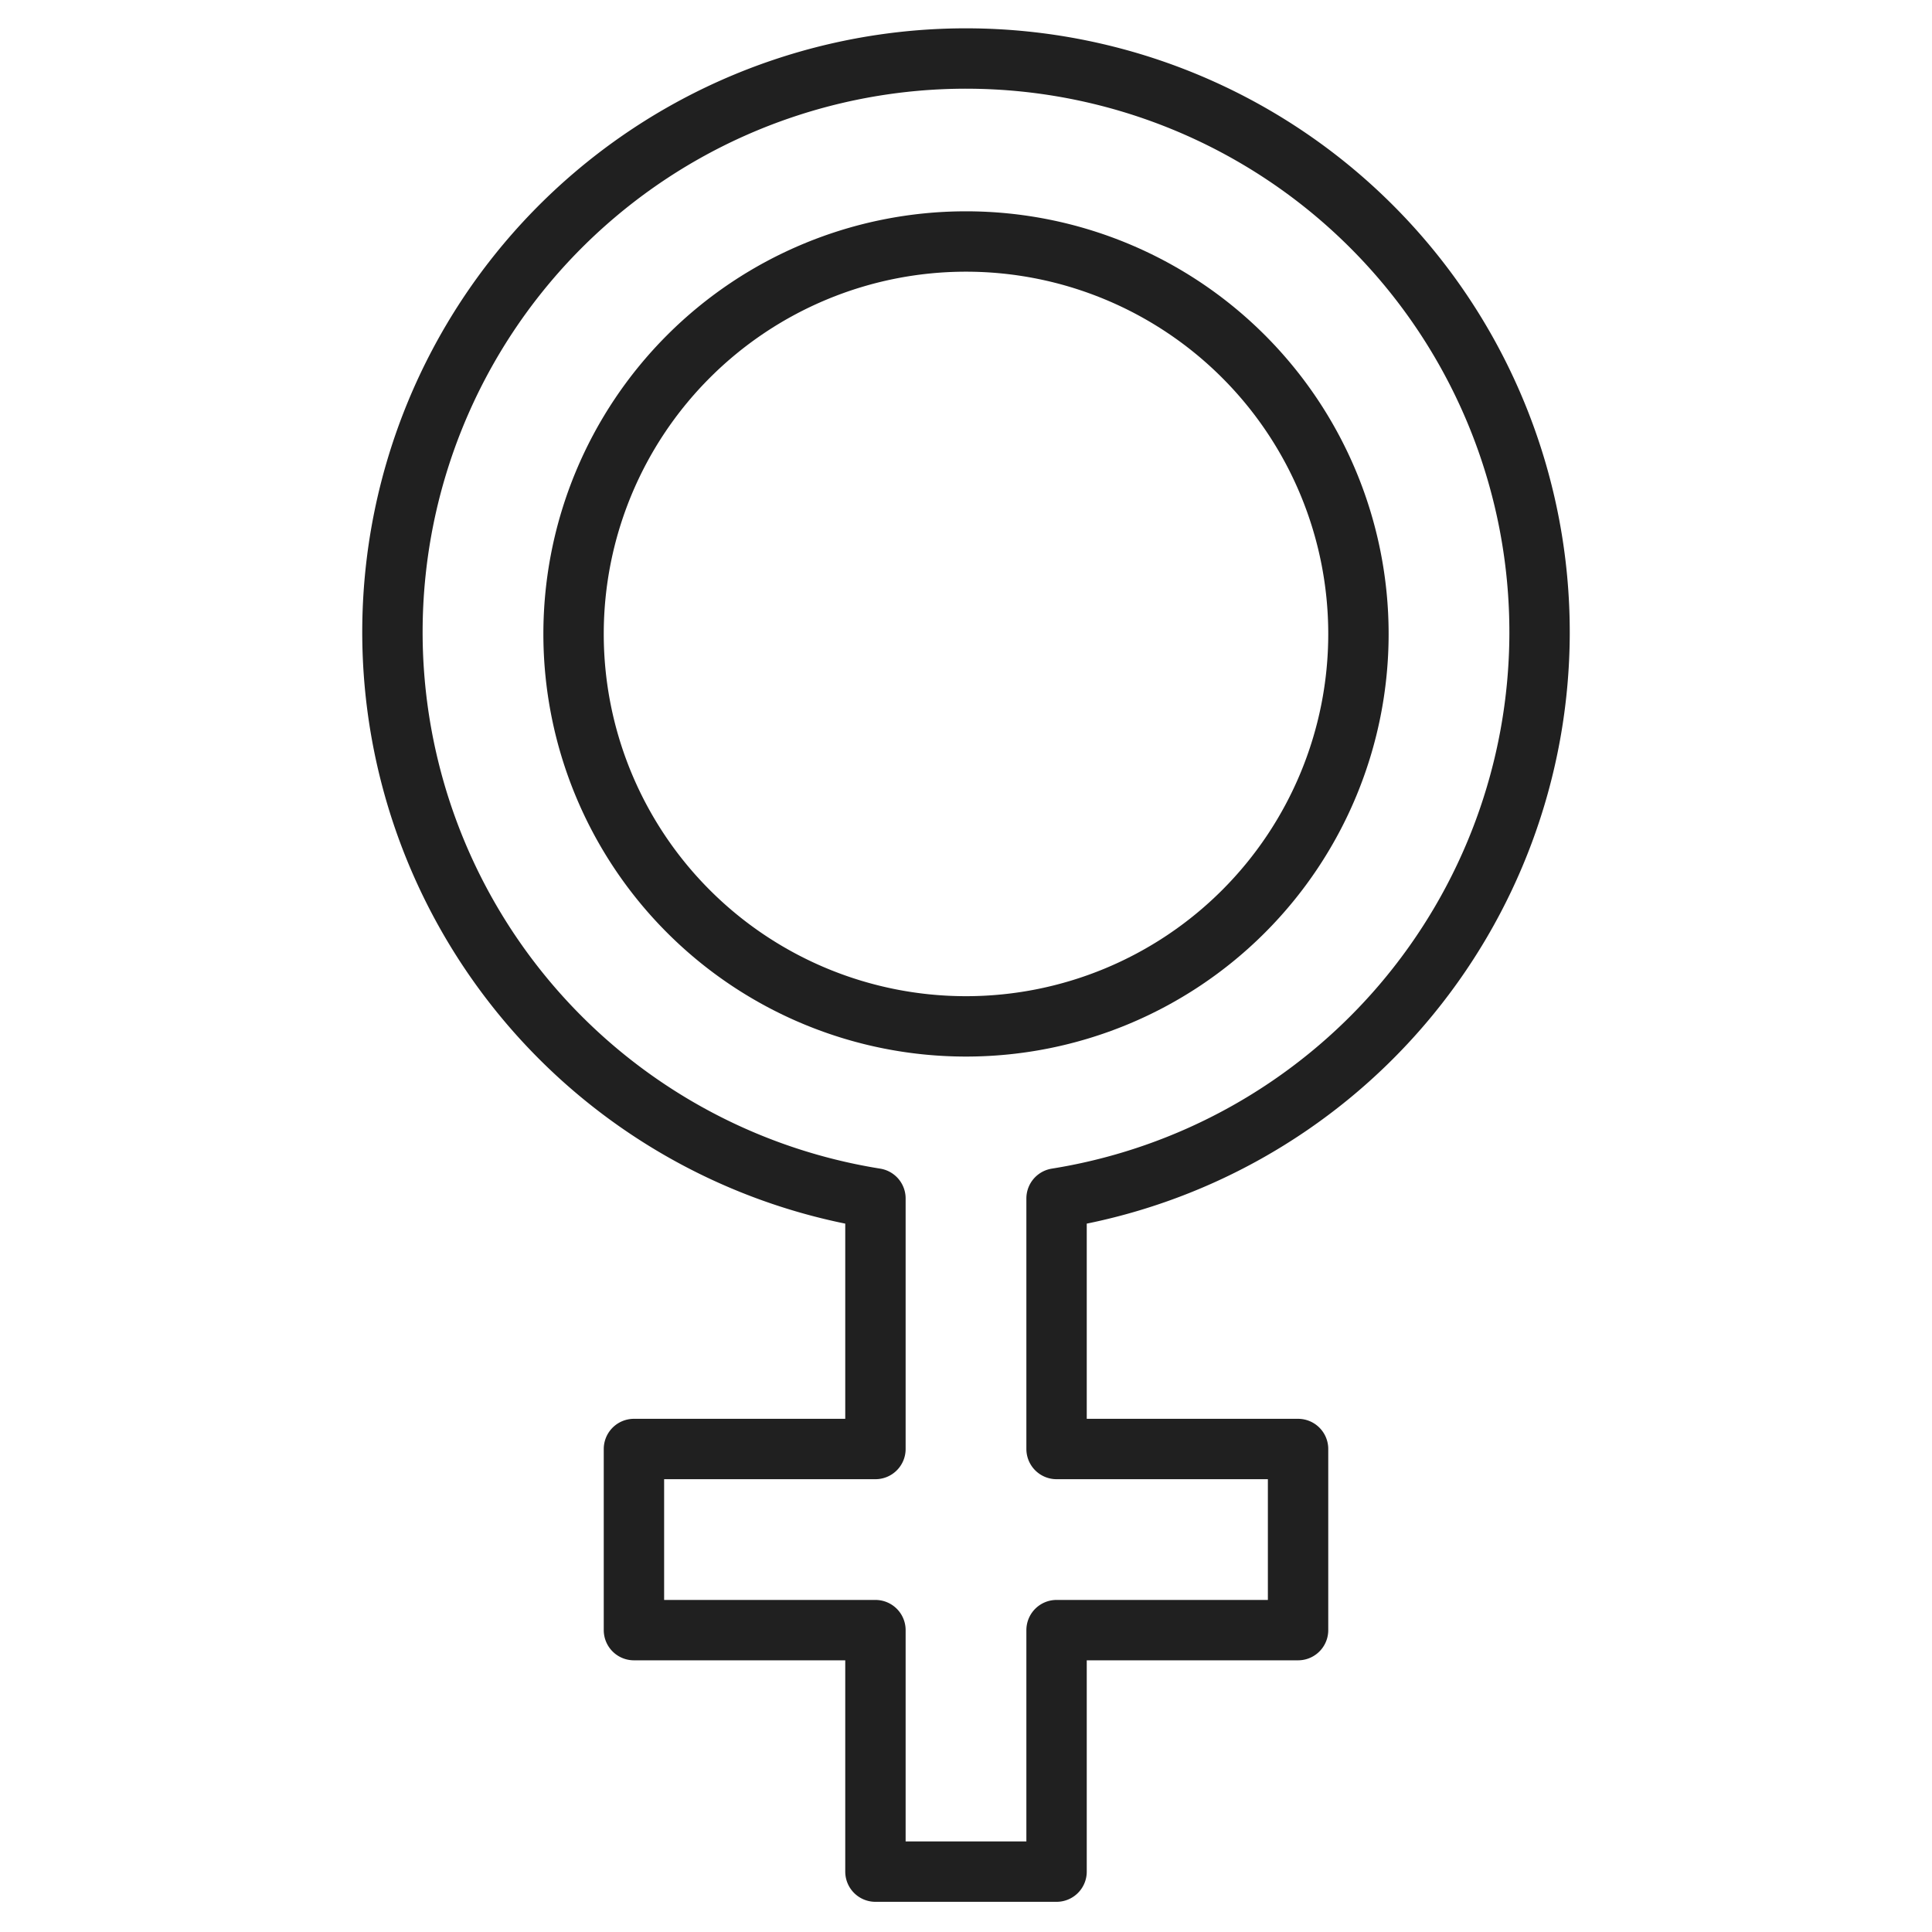 <svg xmlns="http://www.w3.org/2000/svg" viewBox="0 0 64 64" aria-labelledby="title" aria-describedby="desc"><path data-name="layer2" d="M51 21a19 19 0 1 0-22 18.7V48h-8v6h8v8h6v-8h8v-6h-8v-8.3A19 19 0 0 0 51 21z" fill="none" stroke="#202020" stroke-miterlimit="10" stroke-width="2" stroke-linejoin="round" stroke-linecap="round"/><path data-name="layer1" d="M19 21a13 13 0 1 1 13 13 13 13 0 0 1-13-13z" fill="none" stroke="#202020" stroke-miterlimit="10" stroke-width="2" stroke-linejoin="round" stroke-linecap="round"/></svg>